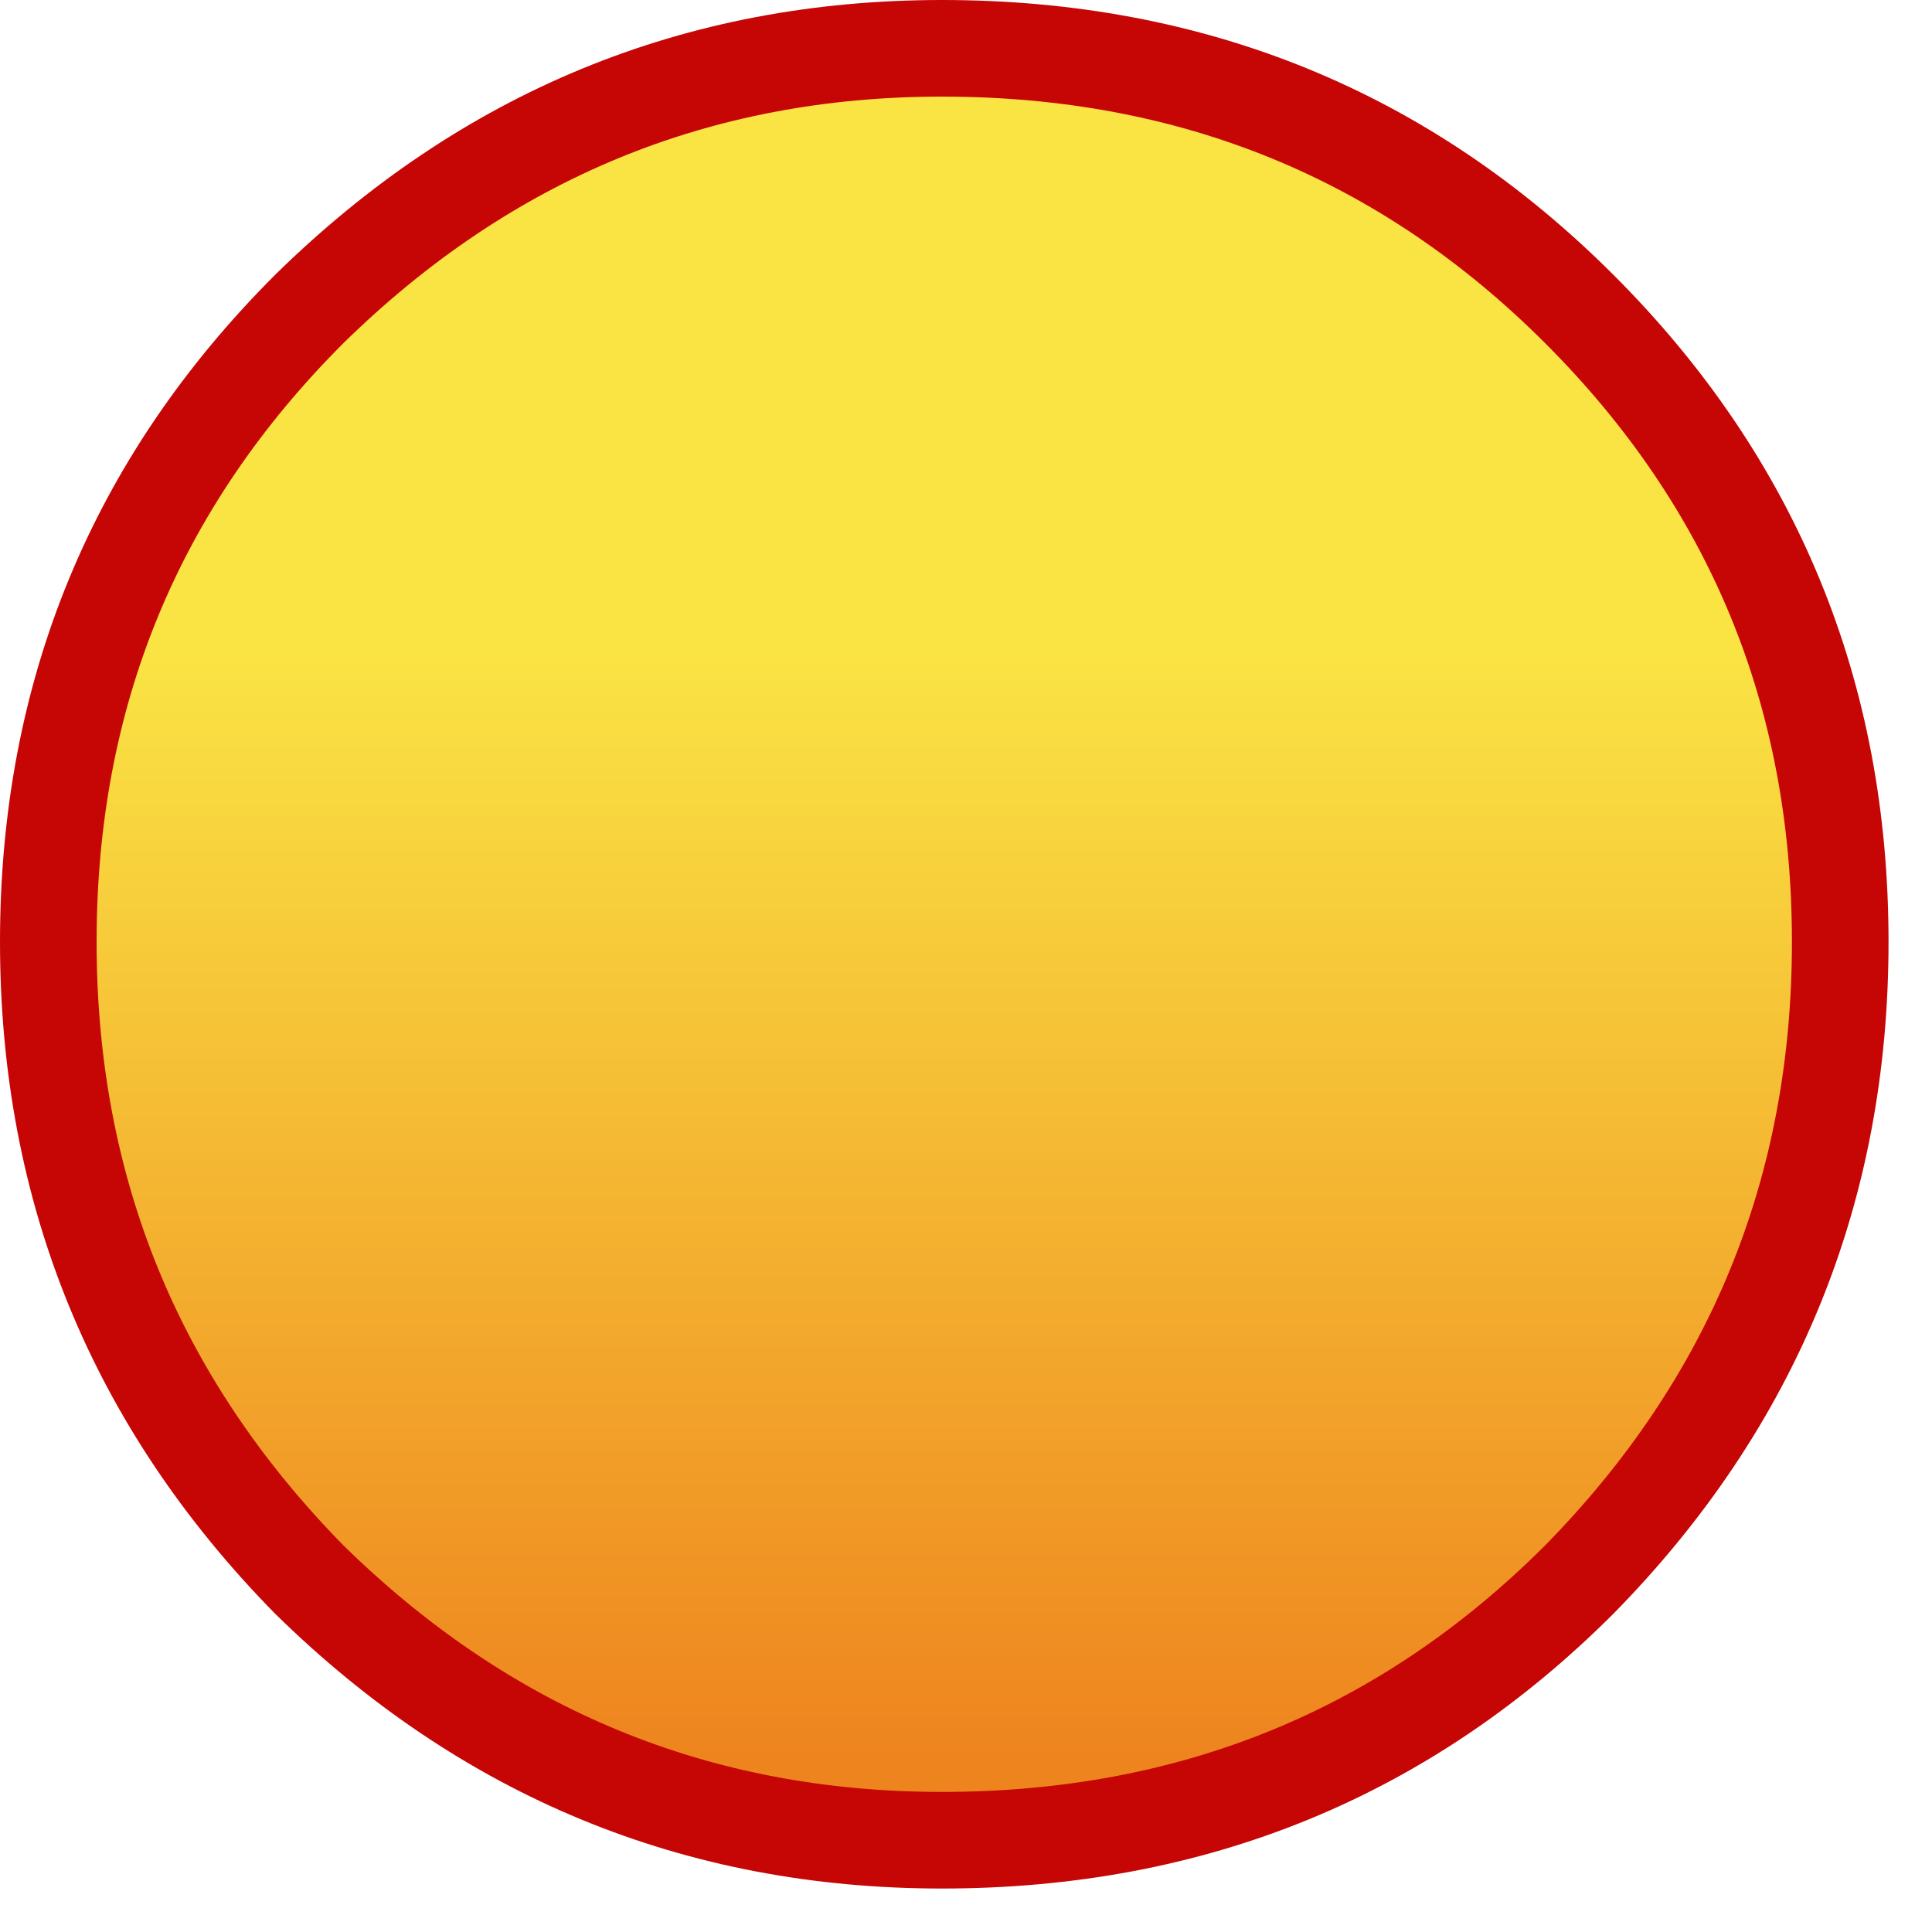 <?xml version="1.0" encoding="utf-8"?>
<svg version="1.1" id="Layer_1"
xmlns="http://www.w3.org/2000/svg"
xmlns:xlink="http://www.w3.org/1999/xlink"
xmlns:author="http://www.sothink.com"
width="20px" height="20px"
xml:space="preserve">
<g id="780" transform="matrix(1, 0, 0, 1, 4.4, 4.3)">
<linearGradient
id="LinearGradID_939" gradientUnits="userSpaceOnUse" gradientTransform="matrix(0, 0.007, -0.011, 0, 5.4, 8.15)" spreadMethod ="pad" x1="-819.2" y1="0" x2="819.2" y2="0" >
<stop  offset="0" style="stop-color:#FAE444;stop-opacity:1" />
<stop  offset="1" style="stop-color:#EE841E;stop-opacity:1" />
</linearGradient>
<path style="fill:url(#LinearGradID_939) " d="M11.95,-1.1Q14.65 1.6 14.65 5.45Q14.65 9.3 11.95 12.05Q9.25 14.75 5.35 14.75Q1.55 14.75 -1.2 12.05Q-3.9 9.3 -3.9 5.45Q-3.9 1.6 -1.2 -1.1Q1.55 -3.8 5.35 -3.8Q9.25 -3.8 11.95 -1.1" />
<path style="fill:none;stroke-width:1;stroke-linecap:round;stroke-linejoin:round;stroke-miterlimit:3;stroke:#C60505;stroke-opacity:1" d="M11.95,-1.1Q14.65 1.6 14.65 5.45Q14.65 9.3 11.95 12.05Q9.25 14.75 5.35 14.75Q1.55 14.75 -1.2 12.05Q-3.9 9.3 -3.9 5.45Q-3.9 1.6 -1.2 -1.1Q1.55 -3.8 5.35 -3.8Q9.25 -3.8 11.95 -1.1z" />
</g>
</svg>
